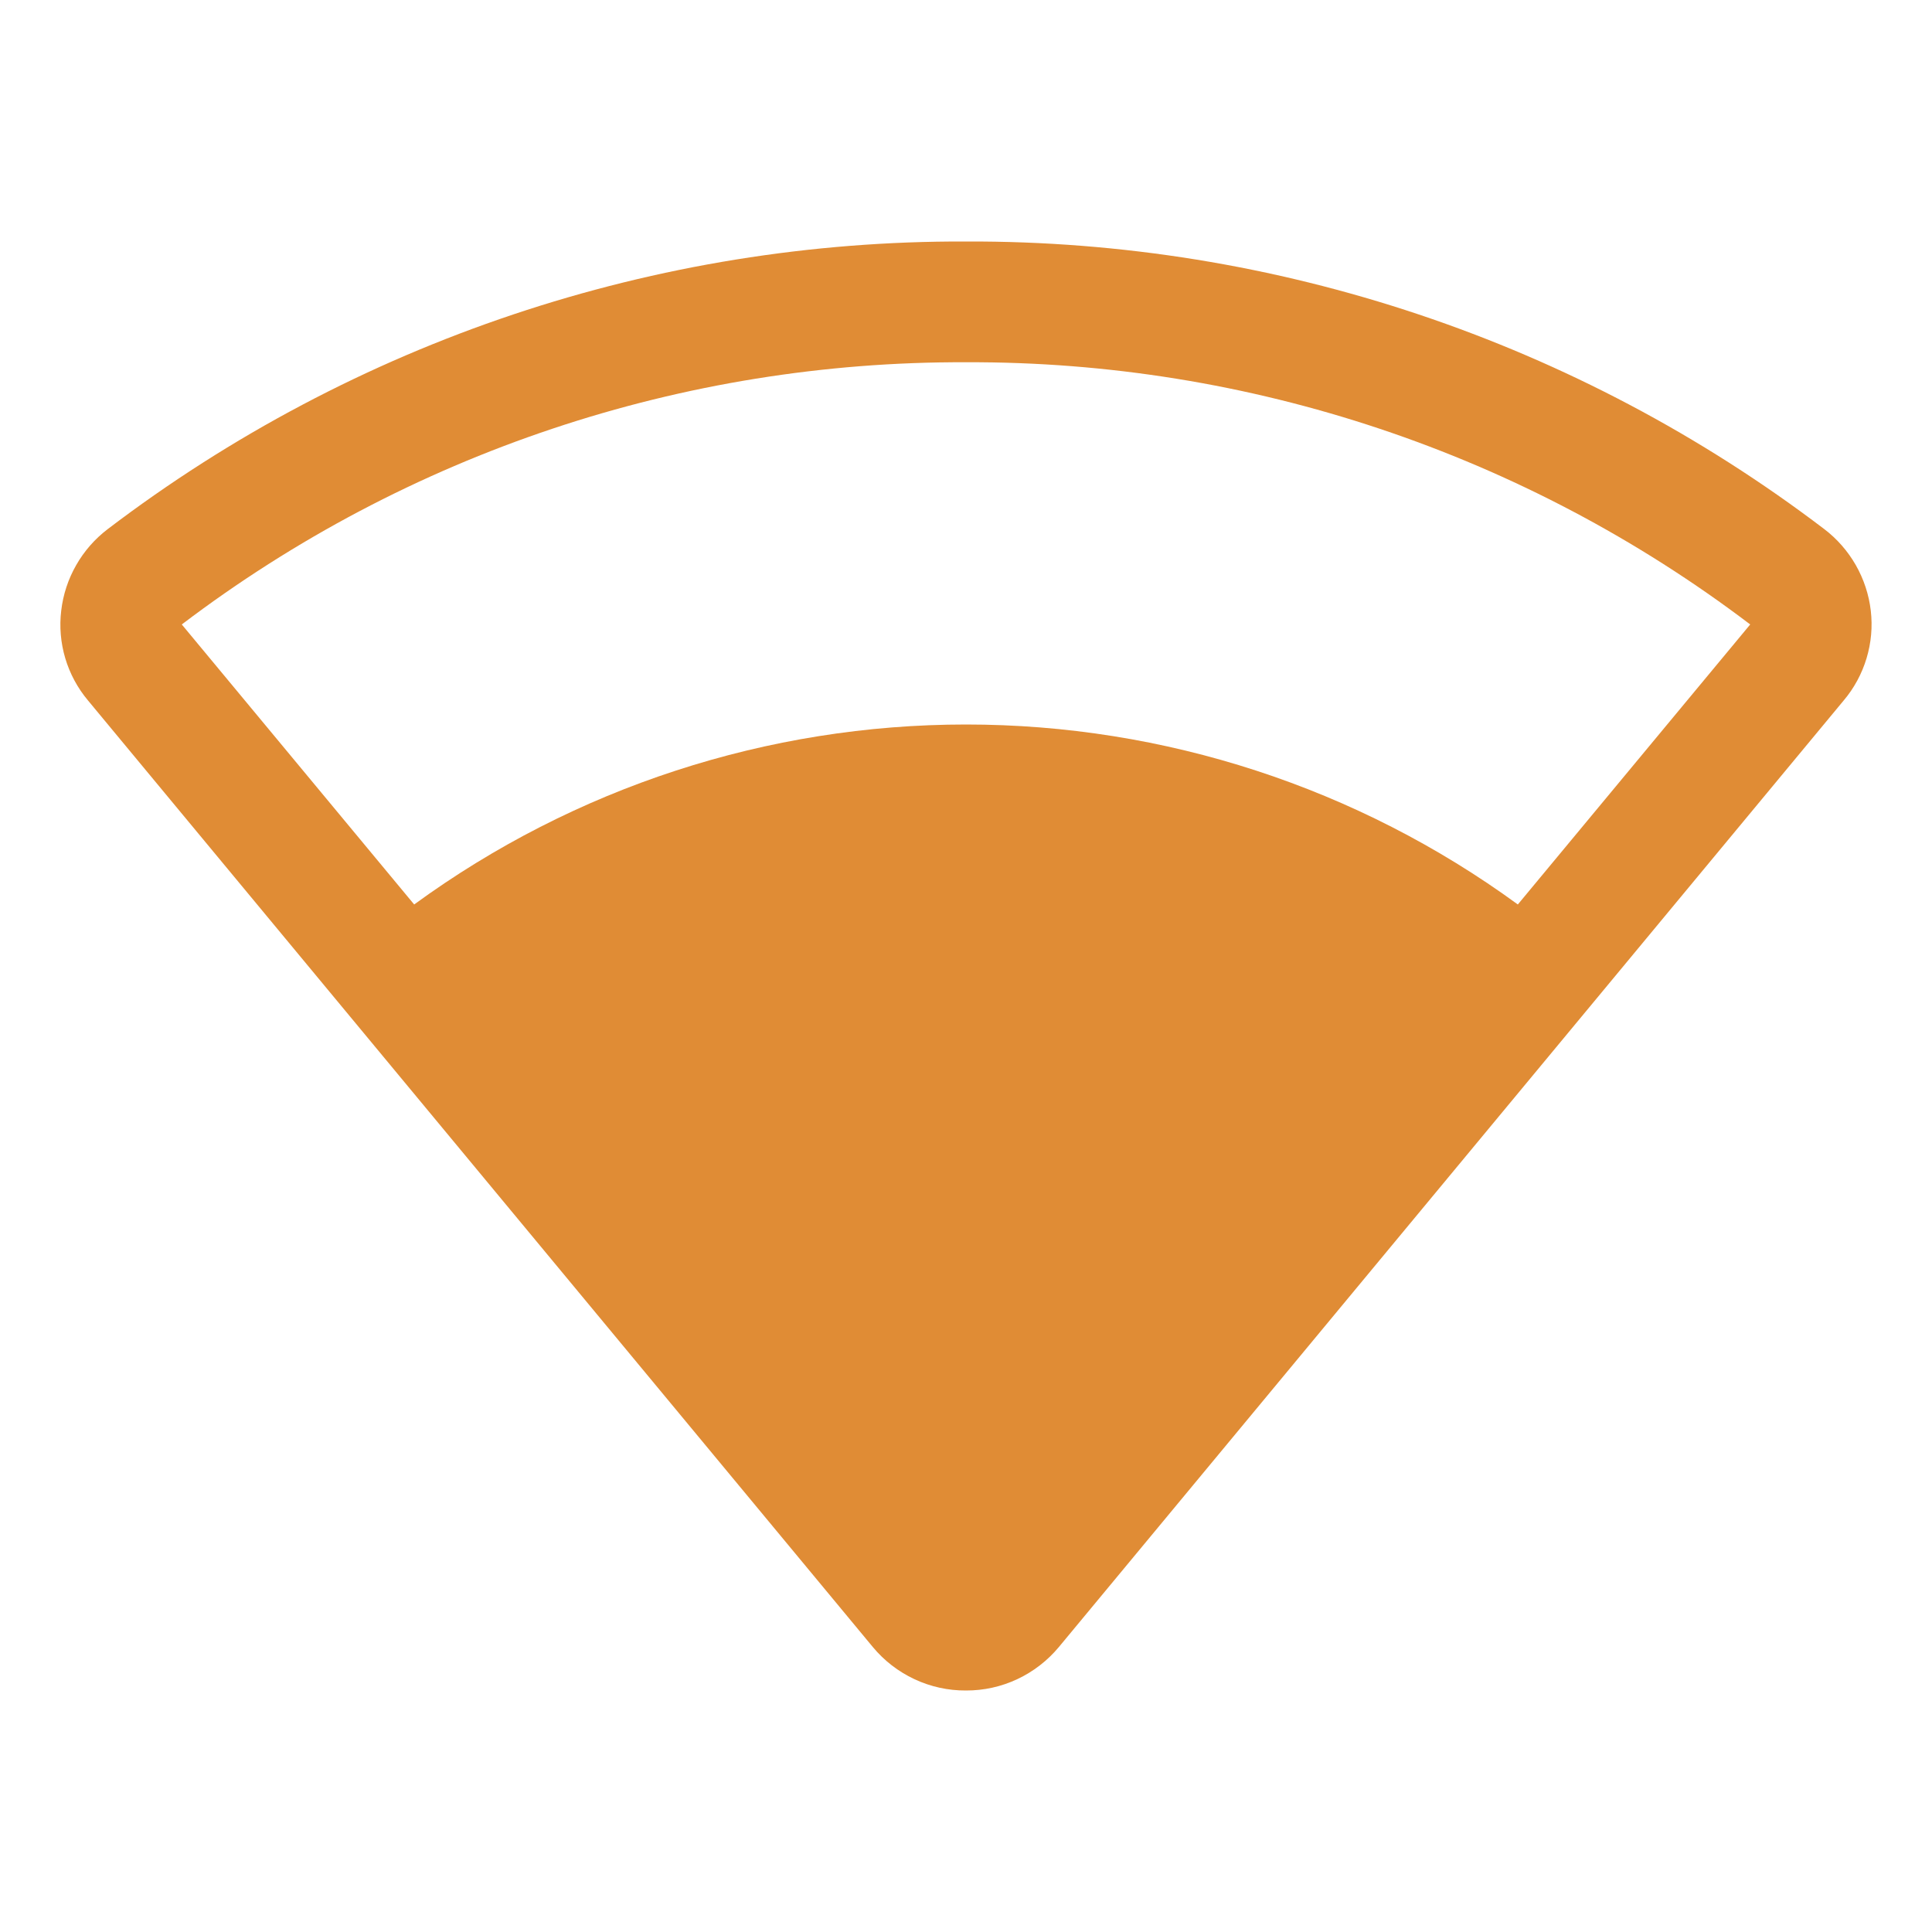 <svg width="32" height="32" viewBox="0 0 32 32" fill="none" xmlns="http://www.w3.org/2000/svg">
<path d="M30.986 10.114C30.955 9.848 30.87 9.592 30.738 9.36C30.605 9.128 30.428 8.925 30.215 8.763C26.129 5.655 21.133 3.981 16 4C10.867 3.981 5.87 5.655 1.785 8.763C1.572 8.925 1.394 9.128 1.262 9.36C1.129 9.592 1.045 9.848 1.014 10.114C0.982 10.379 1.005 10.647 1.081 10.903C1.157 11.158 1.285 11.396 1.456 11.6L14.456 27.279C14.644 27.506 14.88 27.688 15.147 27.813C15.414 27.938 15.705 28.002 16 28C16.294 28.001 16.584 27.937 16.85 27.812C17.116 27.687 17.351 27.505 17.539 27.279L30.539 11.6C30.711 11.396 30.839 11.159 30.916 10.903C30.993 10.648 31.017 10.379 30.986 10.114ZM25.14 14.981C22.486 13.044 19.286 12 16 12C12.714 12 9.514 13.044 6.86 14.981L3.011 10.343C6.746 7.508 11.311 5.982 16 6C20.689 5.982 25.254 7.508 28.989 10.343L25.14 14.981Z" fill="#E08C35"/>
</svg>
